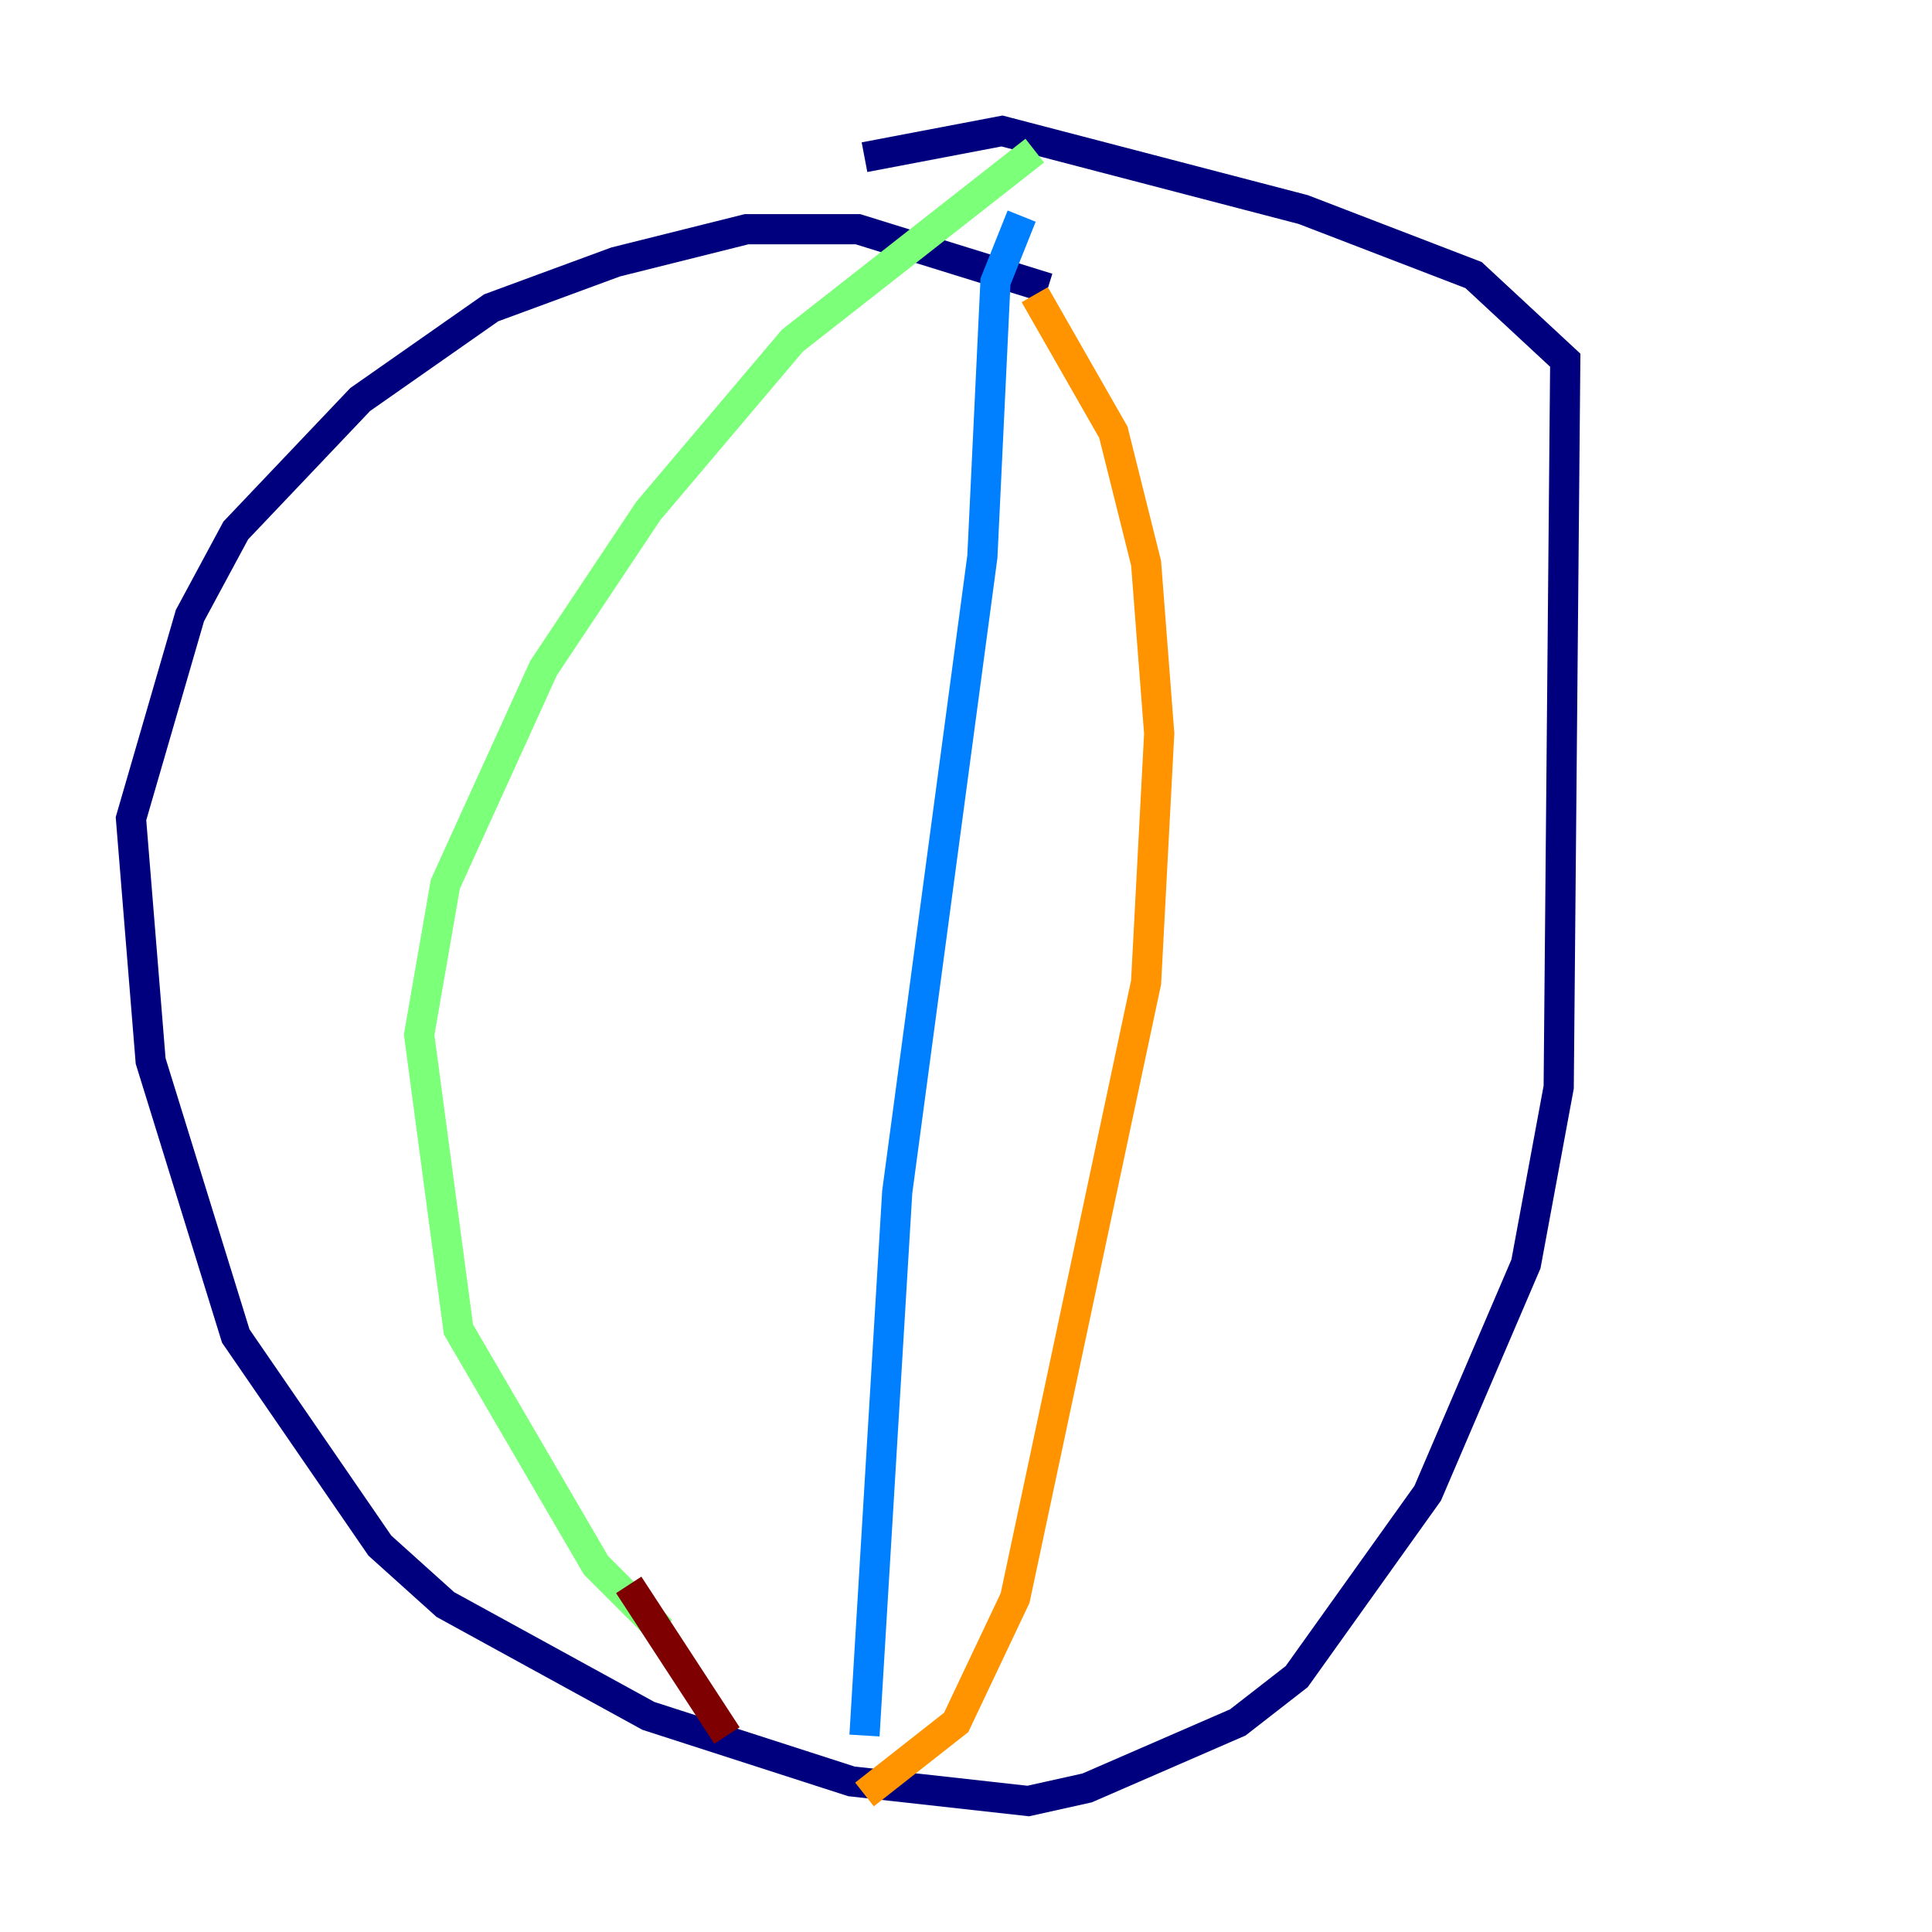 <?xml version="1.0" encoding="utf-8" ?>
<svg baseProfile="tiny" height="128" version="1.2" viewBox="0,0,128,128" width="128" xmlns="http://www.w3.org/2000/svg" xmlns:ev="http://www.w3.org/2001/xml-events" xmlns:xlink="http://www.w3.org/1999/xlink"><defs /><polyline fill="none" points="69.424,19.091 56.841,15.186 49.464,15.186 40.786,17.356 32.542,20.393 23.864,26.468 15.62,35.146 12.583,40.786 8.678,54.237 9.98,70.291 15.62,88.515 25.166,102.4 29.505,106.305 42.956,113.681 56.407,118.02 68.122,119.322 72.027,118.454 82.007,114.115 85.912,111.078 94.59,98.929 101.098,83.742 103.268,72.027 103.702,23.864 97.627,18.224 86.346,13.885 66.386,8.678 57.275,10.414" stroke="#00007f" stroke-width="2" /><polyline fill="none" points="67.688,14.319 65.953,18.658 65.085,36.881 59.444,78.969 57.275,114.983" stroke="#0080ff" stroke-width="2" /><polyline fill="none" points="68.556,9.98 52.502,22.563 42.956,33.844 36.014,44.258 29.505,58.576 27.77,68.556 30.373,88.081 39.485,103.702 43.824,108.041" stroke="#7cff79" stroke-width="2" /><polyline fill="none" points="68.556,19.525 73.763,28.637 75.932,37.315 76.8,48.597 75.932,65.085 67.254,105.871 63.349,114.115 57.275,118.888" stroke="#ff9400" stroke-width="2" /><polyline fill="none" points="41.654,105.003 48.163,114.983" stroke="#7f0000" stroke-width="2" /></svg>